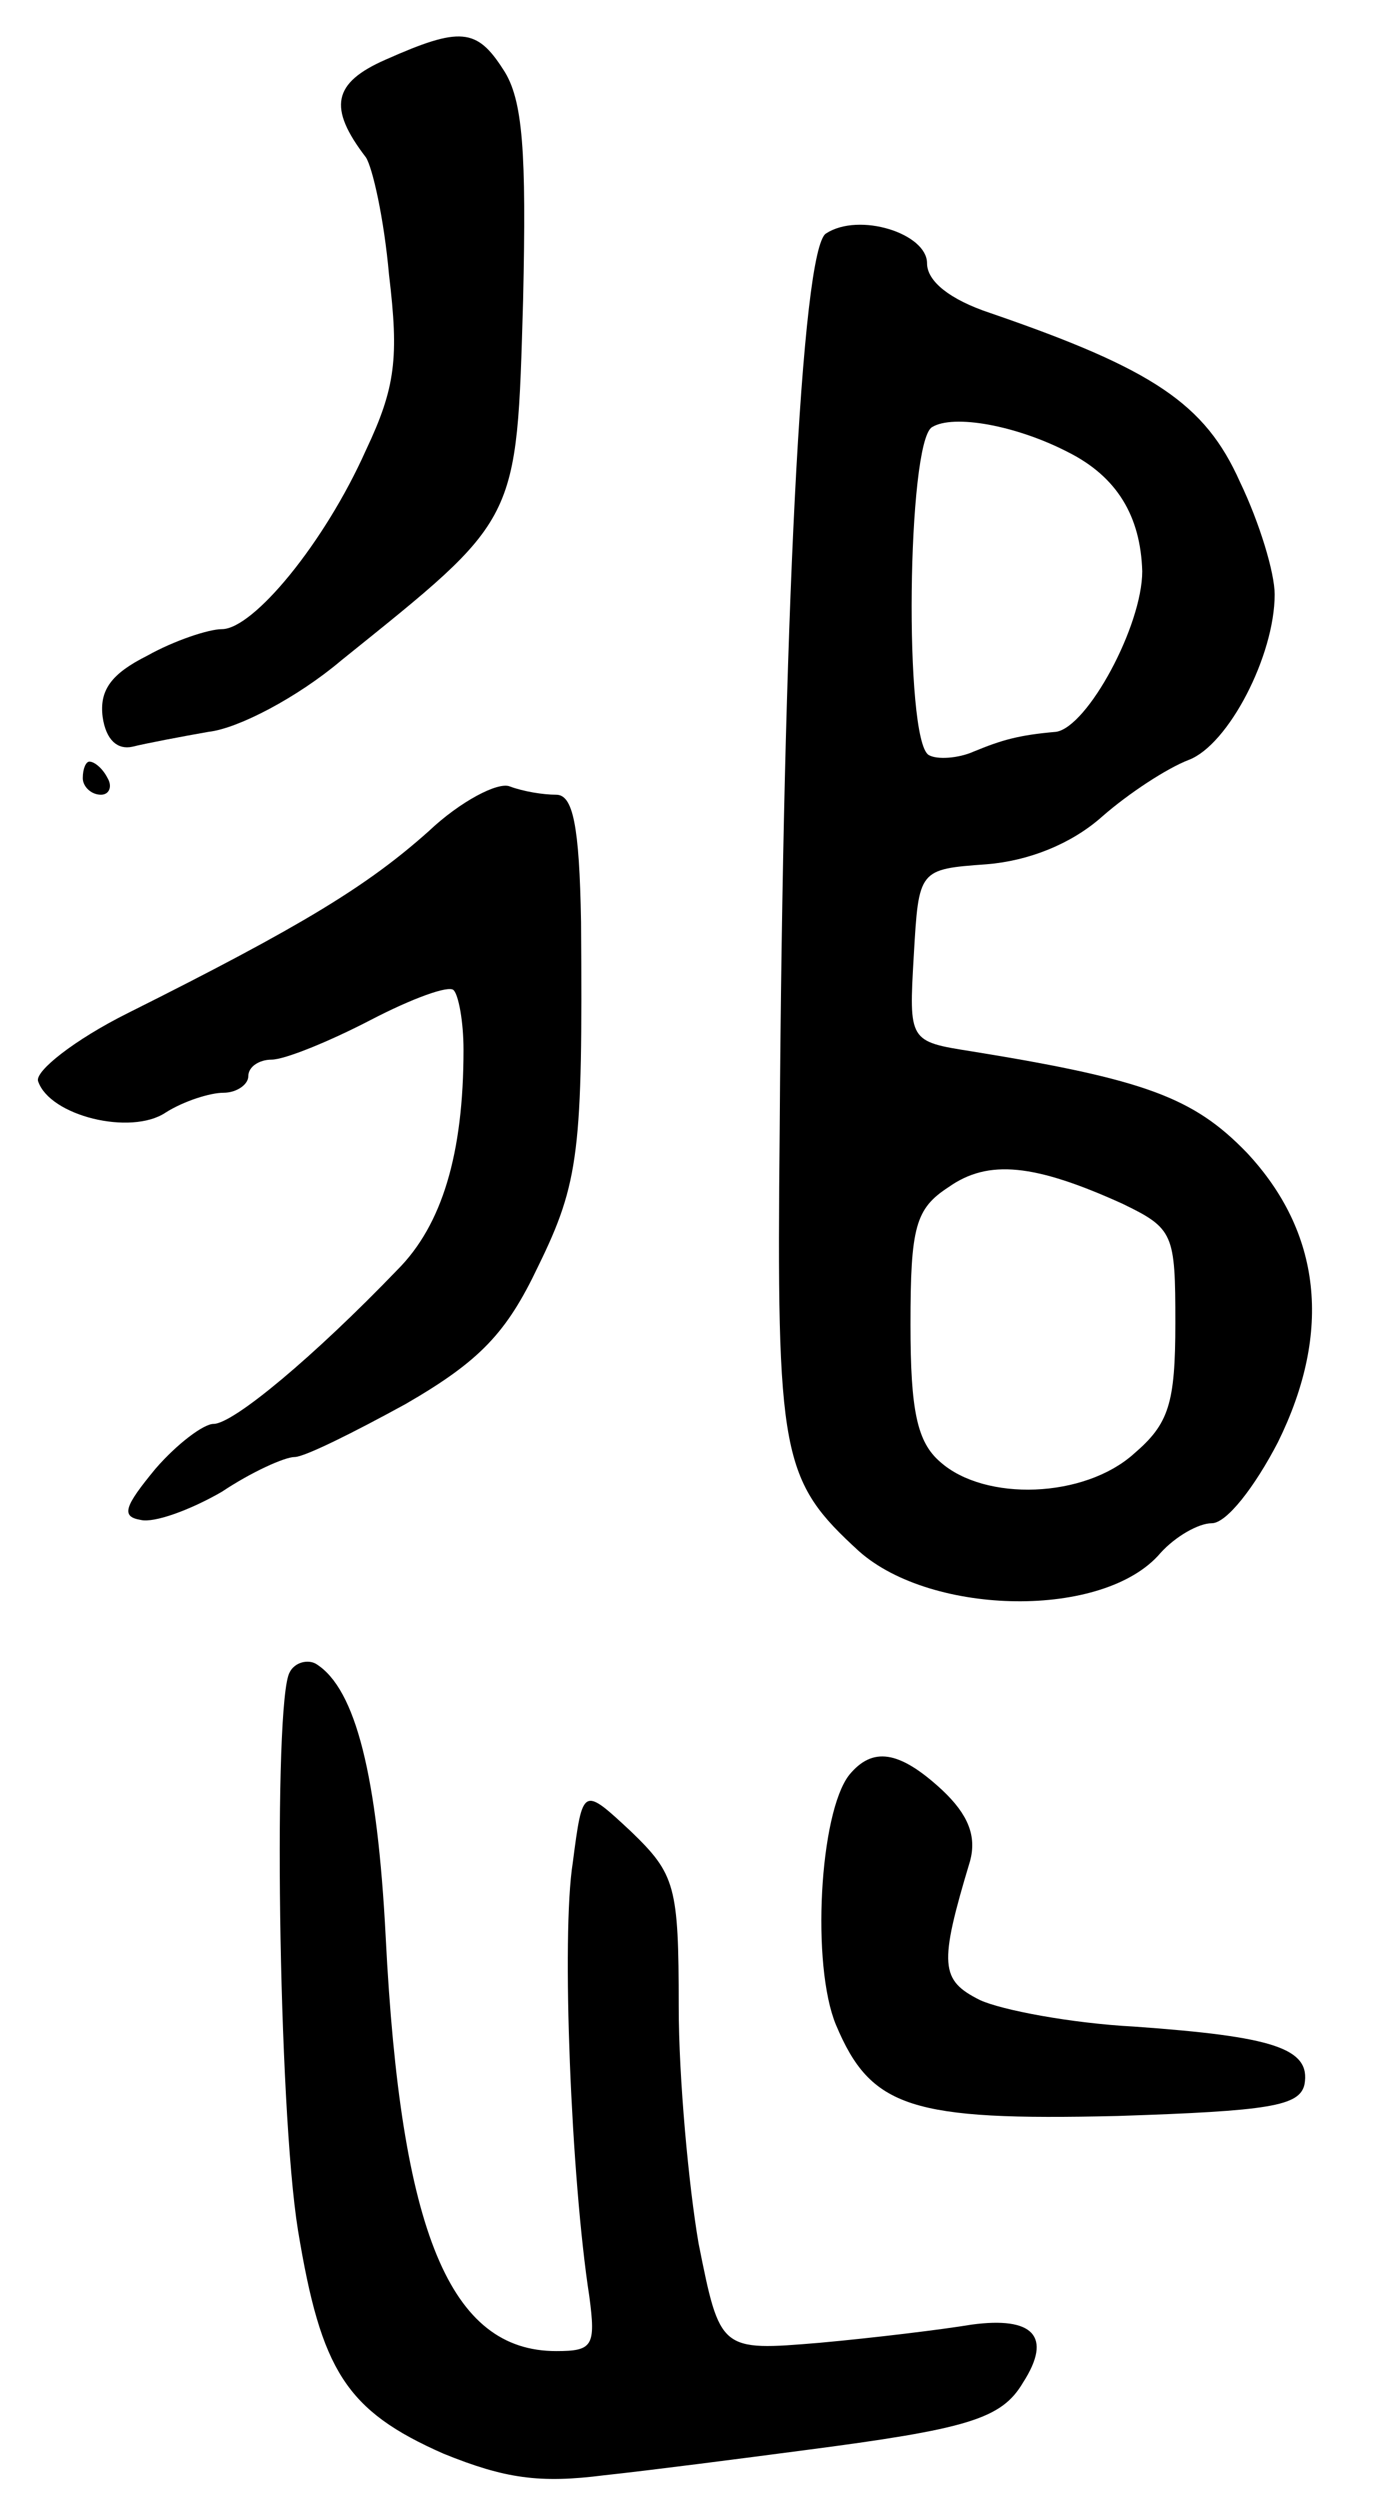 <svg version="1.0" xmlns="http://www.w3.org/2000/svg"
 width="83pt" height="151pt" viewBox="0 0 83 151"
 preserveAspectRatio="xMidYMid meet">
<g transform="translate(0,151) scale(0.1,-0.1)"
fill="#000000" stroke="none">
<path d="M233 1474 c-32 -14 -35 -29 -12 -59 4 -6 11 -37 14 -71 6 -50 4 -68
-14 -106 -25 -56 -68 -108 -87 -108 -8 0 -29 -7 -45 -16 -22 -11 -29 -21 -27
-37 2 -14 9 -20 18 -18 8 2 29 6 46 9 18 2 54 21 80 43 108 87 106 82 110 218
2 89 0 121 -12 139 -16 25 -26 26 -71 6z"/>
<path d="M499 1369 c-15 -9 -26 -237 -28 -541 -2 -198 1 -212 48 -255 44 -39
148 -41 182 -1 9 10 23 18 31 18 9 0 26 22 40 49 33 67 26 127 -19 175 -32 33
-61 44 -166 61 -38 6 -38 6 -35 58 3 52 3 52 44 55 25 2 51 12 70 29 16 14 39
29 52 34 24 9 52 63 52 100 0 13 -9 43 -21 68 -21 47 -52 68 -151 102 -24 8
-38 19 -38 30 0 18 -41 31 -61 18z m146 -132 c30 -15 44 -39 45 -72 0 -33 -33
-94 -52 -97 -23 -2 -33 -5 -50 -12 -9 -4 -22 -5 -27 -2 -15 9 -13 189 2 198
13 8 51 1 82 -15z m33 -454 c31 -15 32 -18 32 -72 0 -49 -4 -61 -25 -79 -30
-27 -90 -29 -117 -5 -14 12 -18 31 -18 83 0 59 3 70 23 83 24 17 52 14 105
-10z"/>
<path d="M50 1040 c0 -5 5 -10 11 -10 5 0 7 5 4 10 -3 6 -8 10 -11 10 -2 0 -4
-4 -4 -10z"/>
<path d="M259 1008 c-37 -33 -76 -57 -182 -110 -32 -16 -56 -35 -54 -41 7 -21
56 -33 77 -19 11 7 27 12 35 12 8 0 15 5 15 10 0 6 7 10 14 10 8 0 35 11 60
24 25 13 47 21 50 18 3 -3 6 -19 6 -36 0 -63 -13 -106 -40 -133 -50 -52 -99
-93 -111 -93 -6 0 -22 -12 -35 -27 -19 -23 -21 -29 -9 -31 8 -2 30 6 49 17 18
12 38 21 44 21 6 0 36 15 67 32 45 26 61 43 80 83 25 51 27 70 26 208 -1 59
-5 77 -15 77 -8 0 -20 2 -28 5 -7 3 -30 -9 -49 -27z"/>
<path d="M175 500 c-10 -17 -7 -263 5 -337 14 -85 29 -109 88 -135 37 -15 58
-18 97 -13 28 3 82 10 120 15 100 13 120 19 133 41 18 28 6 40 -31 35 -18 -3
-59 -8 -92 -11 -60 -5 -60 -5 -73 60 -6 35 -12 100 -12 143 0 73 -2 80 -29
106 -29 27 -29 27 -35 -19 -7 -44 -1 -191 10 -262 4 -30 2 -33 -20 -33 -64 0
-94 71 -103 250 -5 97 -18 150 -42 165 -5 3 -13 1 -16 -5z"/>
<path d="M513 438 c-18 -23 -23 -115 -8 -151 21 -50 45 -58 170 -55 92 3 110
6 113 19 4 22 -19 29 -103 35 -38 2 -80 10 -93 16 -24 12 -25 21 -6 84 4 15
-1 28 -17 43 -26 24 -42 26 -56 9z"/>
</g>
</svg>
